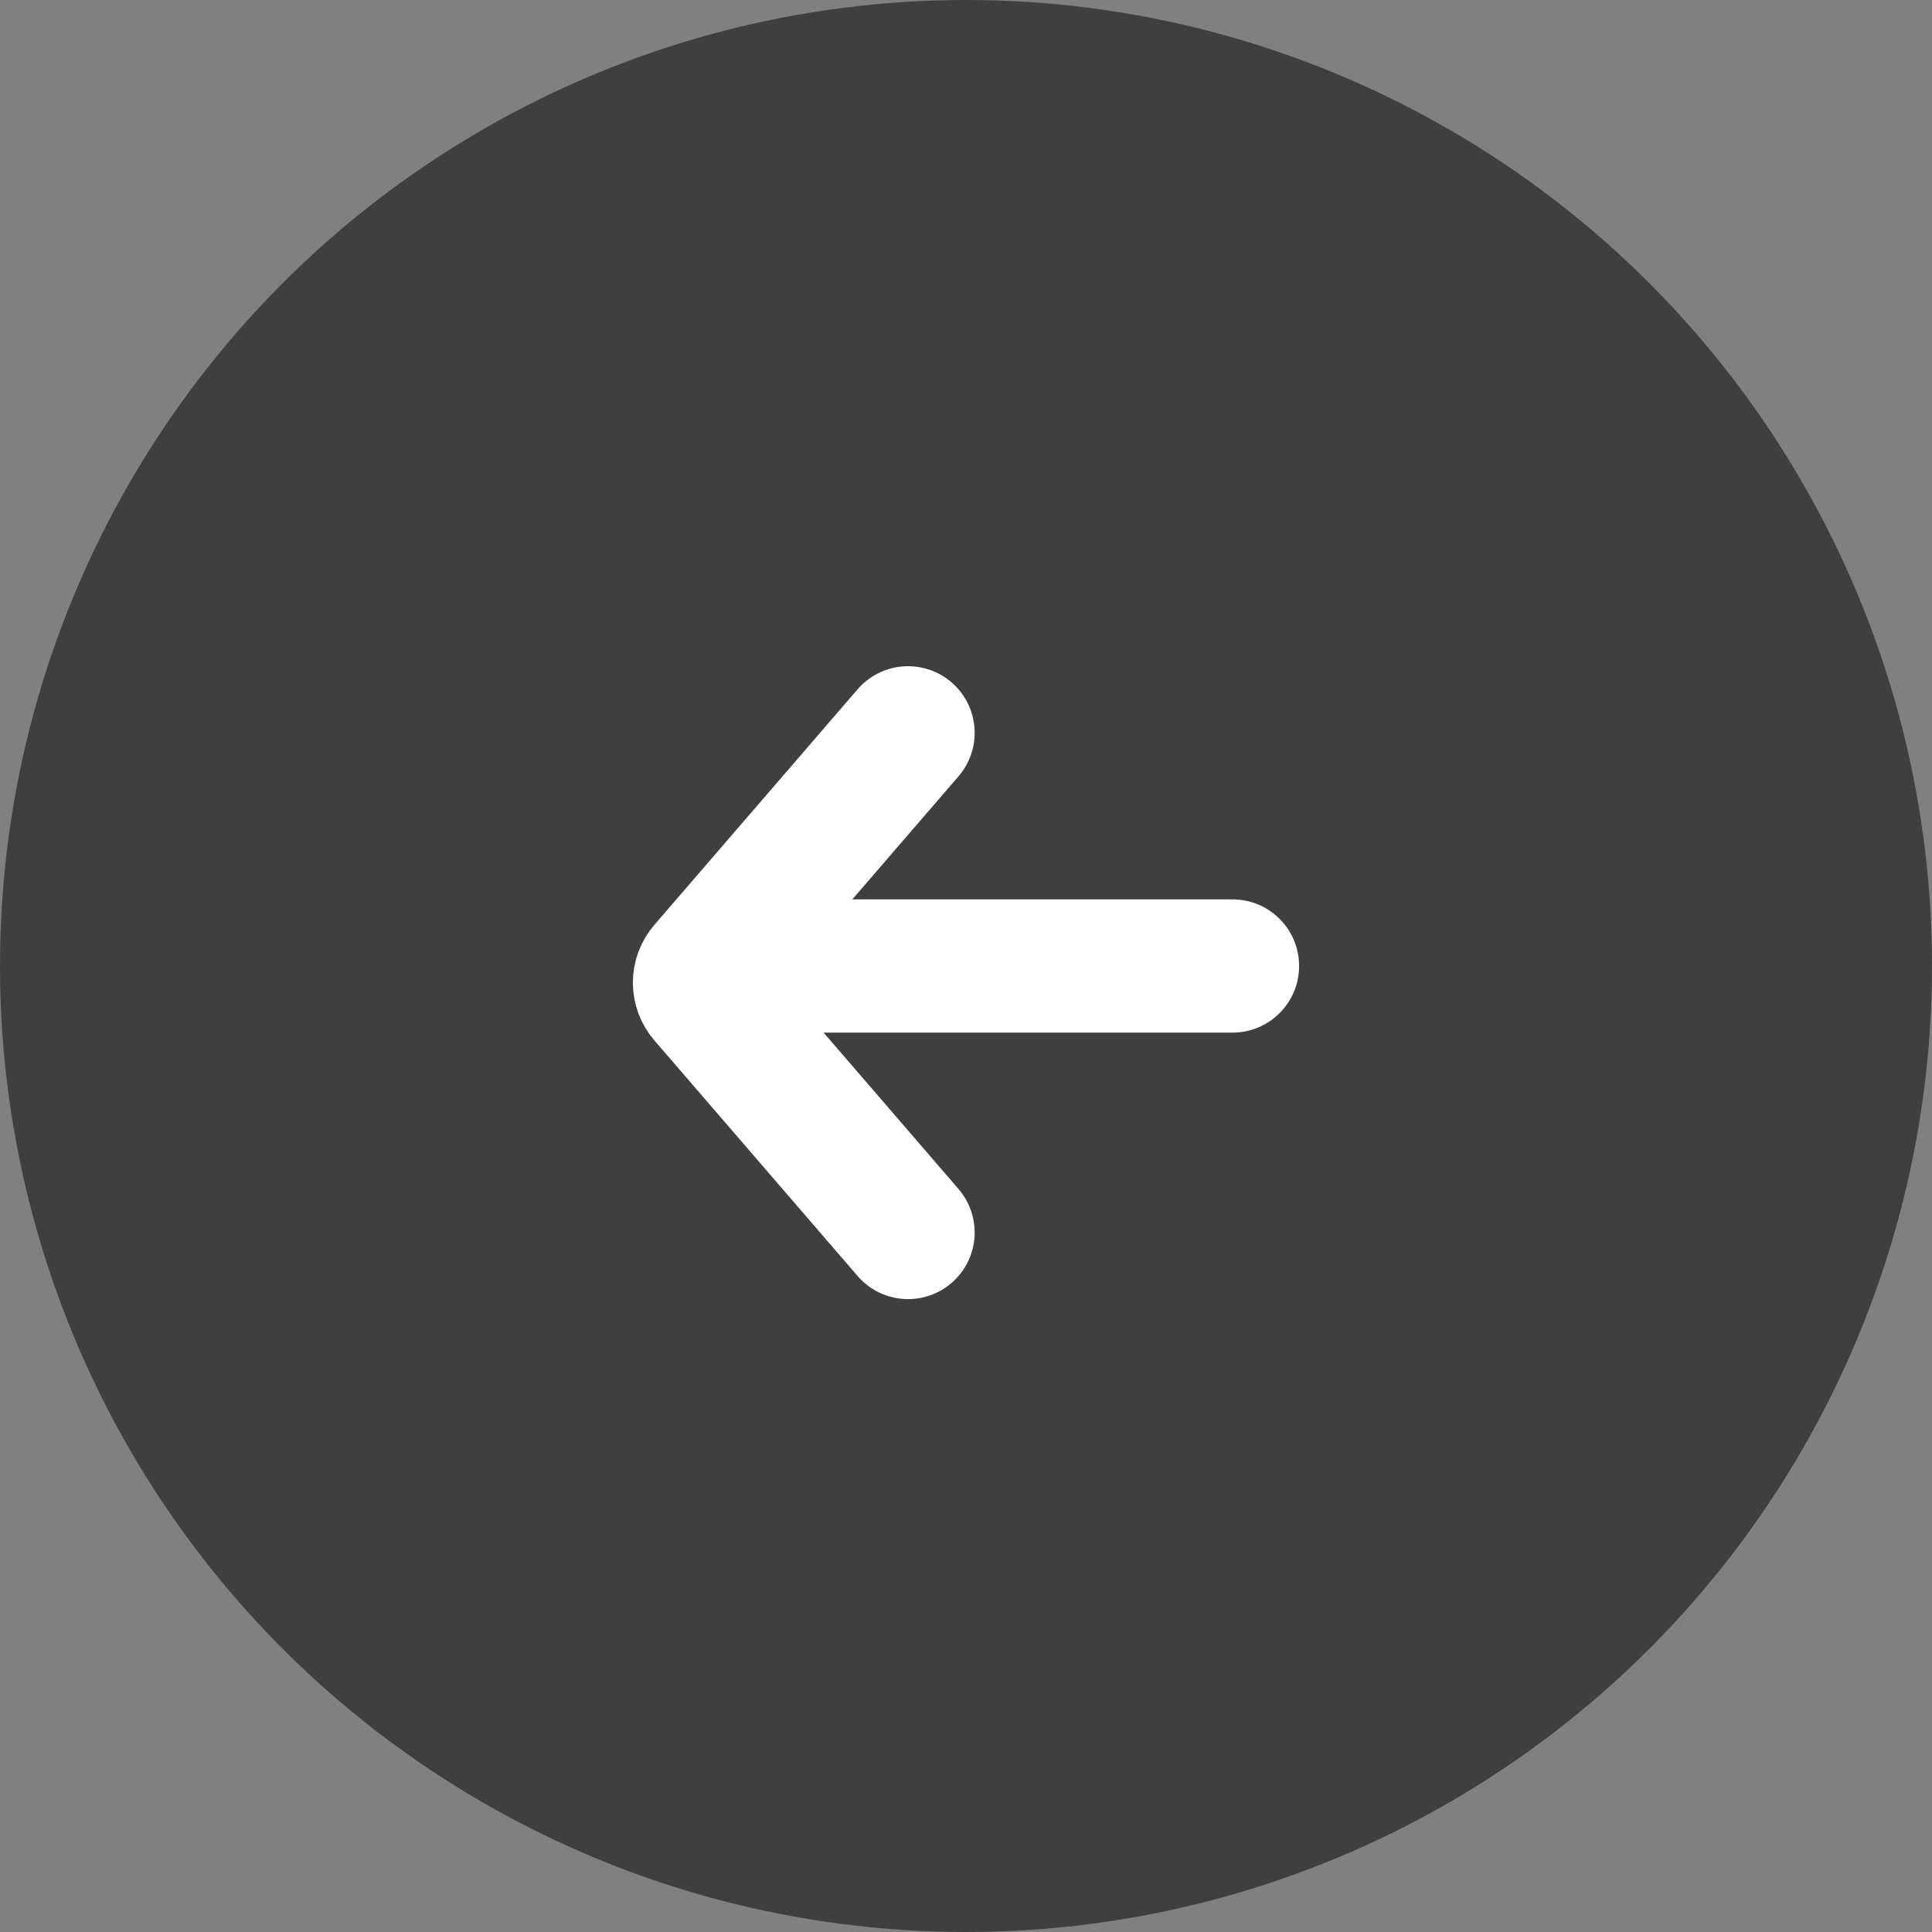 <?xml version="1.0" encoding="UTF-8"?>
<svg width="58px" height="58px" viewBox="0 0 58 58" version="1.1" xmlns="http://www.w3.org/2000/svg" xmlns:xlink="http://www.w3.org/1999/xlink">
    <rect x="0" y="0" width="58" height="58" fill="#808080" stroke="none"/>
    <!-- Generator: Sketch 52.2 (67145) - http://www.bohemiancoding.com/sketch -->
    <title>last_page_btn</title>
    <desc>Created with Sketch.</desc>
    <g id="Page-1" stroke="none" stroke-width="1" fill="none" fill-rule="evenodd">
        <g id="首页" transform="translate(-66, -2209)">
            <g id="last_page_btn" transform="translate(66, 2209)">
                <circle id="Oval" fill-opacity="0.6" fill="#141414" cx="29" cy="29" r="29"></circle>
                <g id="Group-2" transform="translate(21, 22)">
                    <path d="M-4.37,10.63 L2.699,4.532 C2.95,4.315 3.311,4.315 3.562,4.532 L10.63,10.63" id="Triangle" stroke="#FFFFFF" stroke-width="4" stroke-linecap="round" stroke-linejoin="round" transform="translate(3.13, 7.5) rotate(-90) translate(-3.13, -7.5) "></path>
                    <path d="M2,5 L16,5 C17.105,5 18,5.895 18,7 L18,7 C18,8.105 17.105,9 16,9 L2,9 C0.895,9 1.3527075e-16,8.105 0,7 L0,7 C-1.3527075e-16,5.895 0.895,5 2,5 Z" id="Rectangle-4" fill="#FFFFFF"></path>
                </g>
            </g>
        </g>
    </g>
</svg>